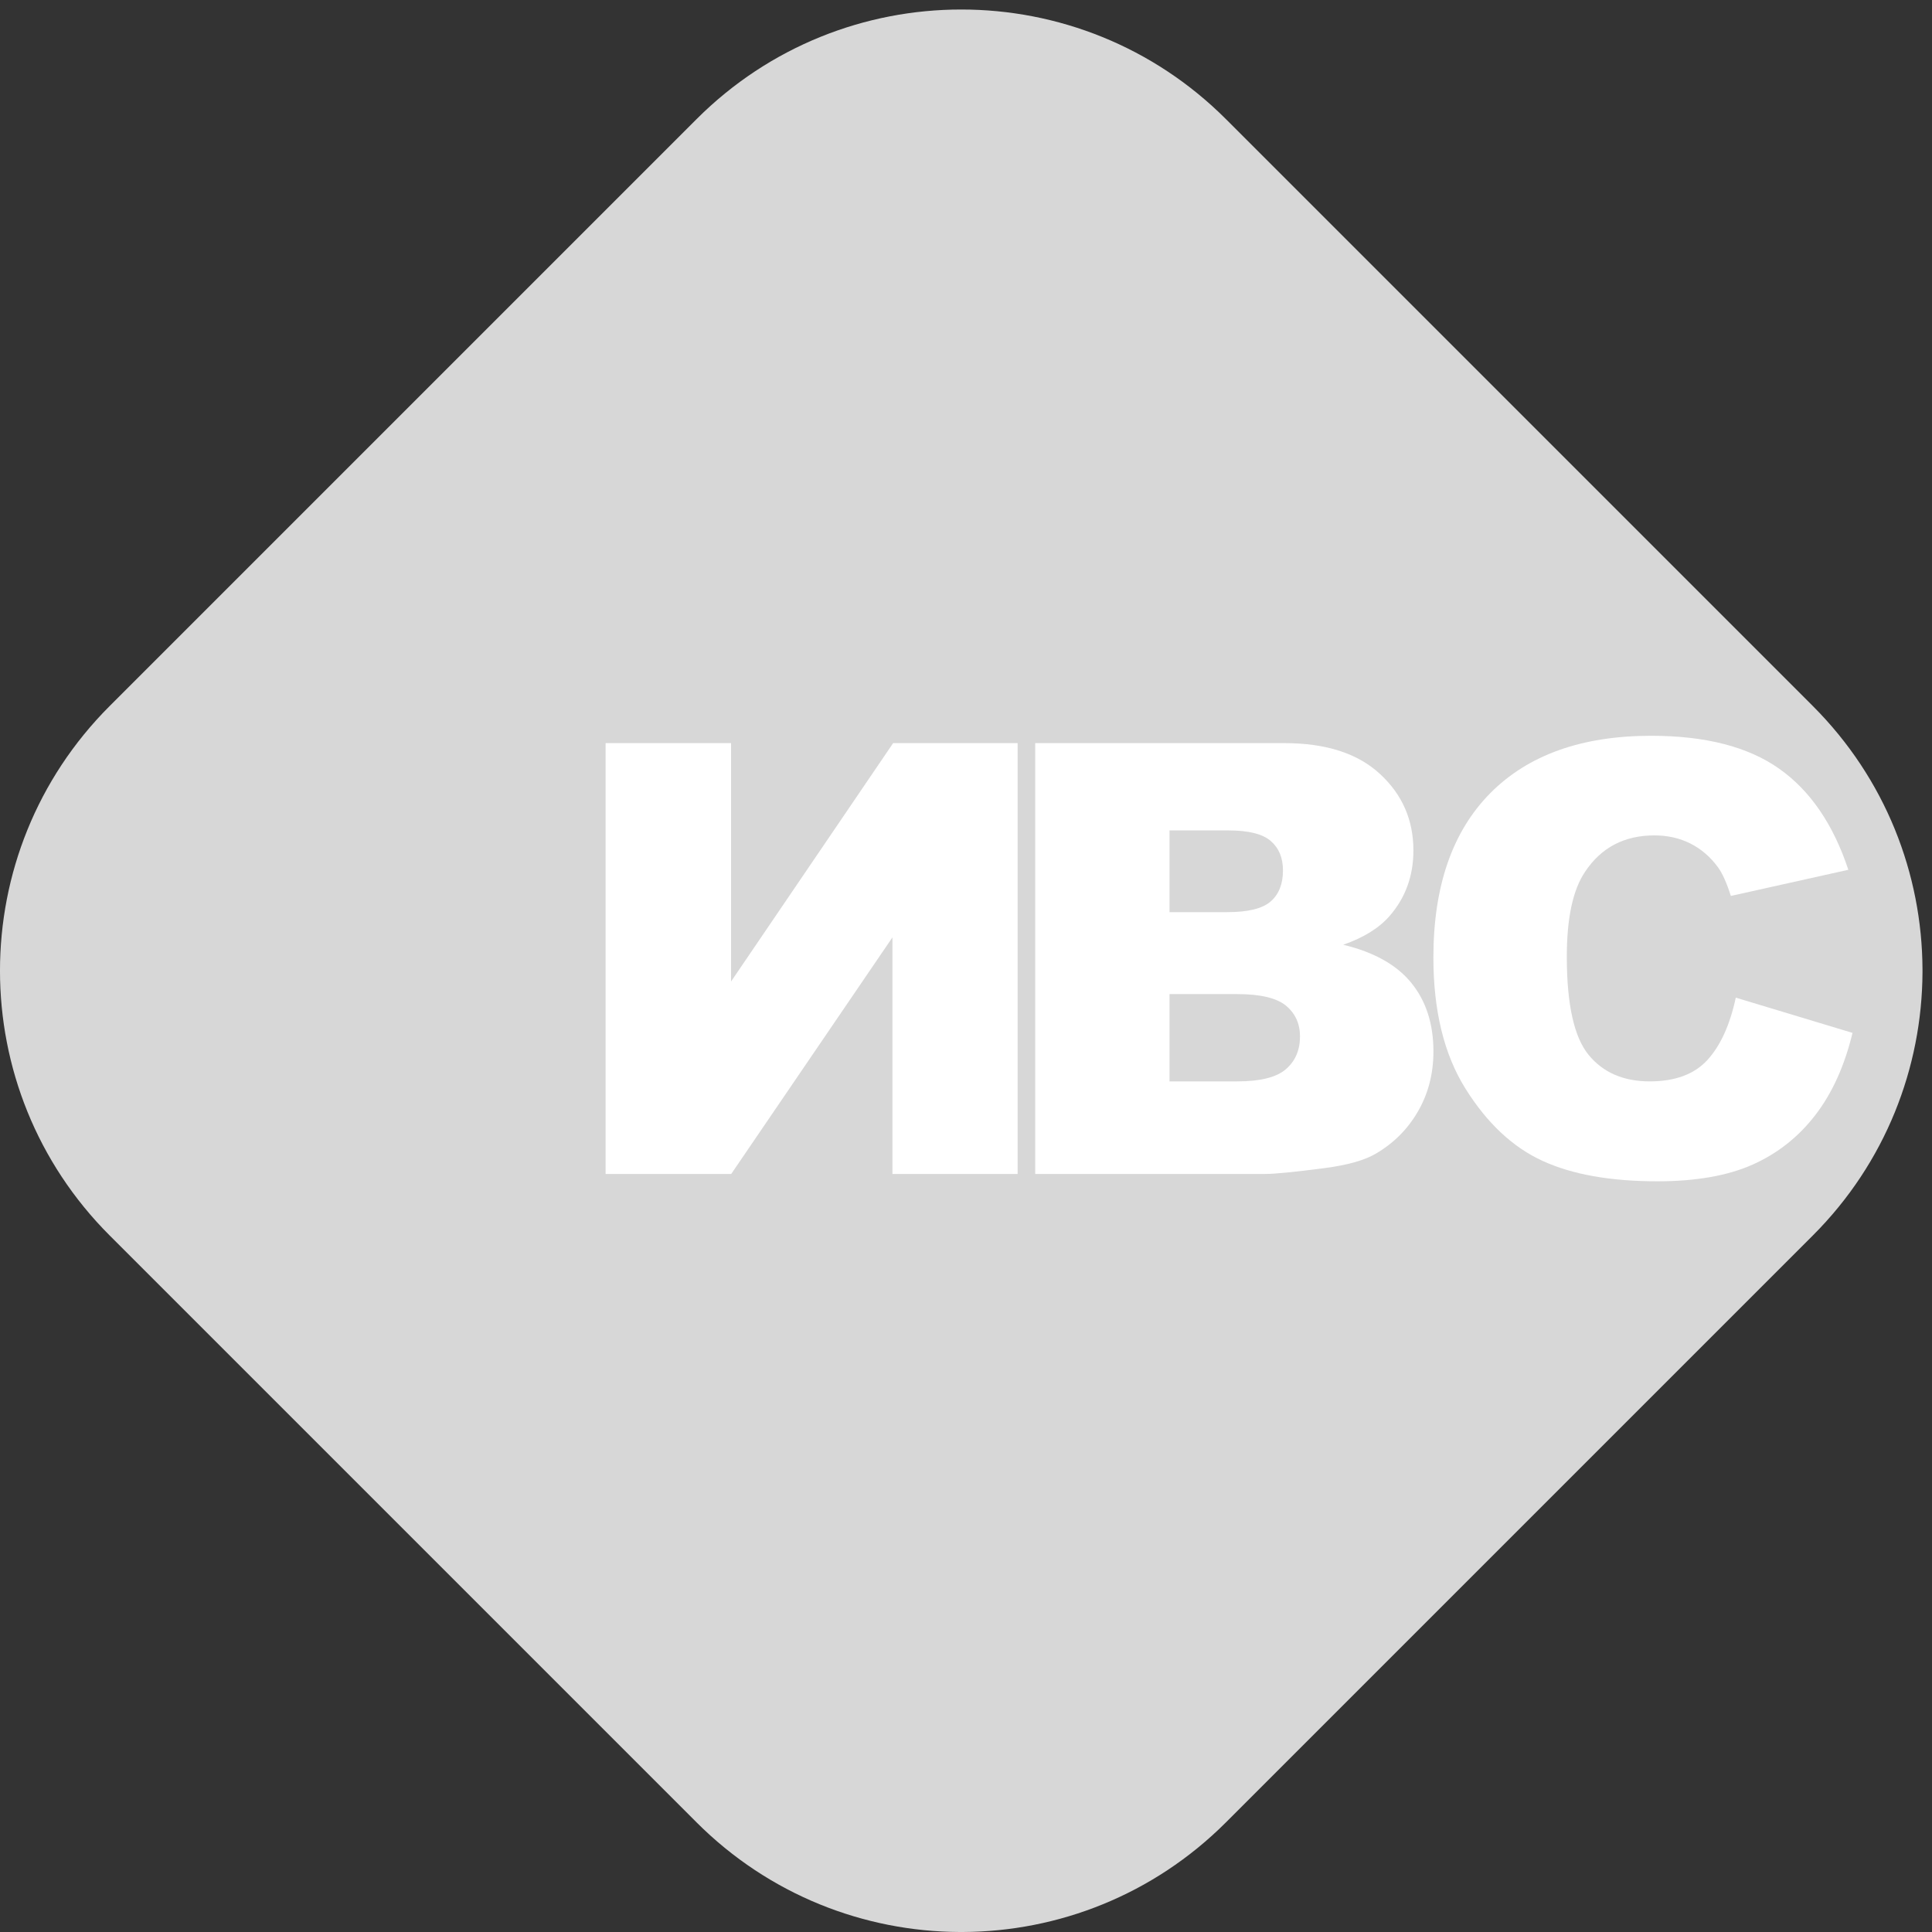 <svg width="50" height="50" viewBox="0 0 50 50" fill="none" xmlns="http://www.w3.org/2000/svg">
<rect x="0" y="0" width="50" height="50" fill="#333333" stroke="none"/>
<path fill-rule="evenodd" clip-rule="evenodd" d="M24.877 0.246C22.397 0.246 19.918 1.192 18.027 3.083L2.837 18.273C-0.946 22.056 -0.946 28.189 2.837 31.973L18.027 47.163C19.907 49.043 22.369 49.989 24.834 50H24.919C27.384 49.989 29.846 49.043 31.727 47.163L46.917 31.973C48.798 30.092 49.743 27.629 49.754 25.164V25.082C49.743 22.616 48.798 20.154 46.917 18.273L31.727 3.083C29.836 1.192 27.357 0.246 24.877 0.246Z" fill="#D7D7D7"/>
<path fill-rule="evenodd" clip-rule="evenodd" d="M26.336 19.232V30.382H23.096V24.26L18.924 30.382H15.673V19.232H18.92V25.401L23.114 19.232H26.336Z" fill="white"/>
<path fill-rule="evenodd" clip-rule="evenodd" d="M26.791 19.232H33.24C34.315 19.232 35.14 19.498 35.715 20.031C36.292 20.564 36.579 21.222 36.579 22.009C36.579 22.667 36.374 23.233 35.963 23.705C35.69 24.019 35.289 24.267 34.762 24.45C35.562 24.642 36.152 24.974 36.529 25.442C36.908 25.911 37.097 26.501 37.097 27.211C37.097 27.788 36.962 28.308 36.693 28.77C36.425 29.231 36.057 29.596 35.591 29.865C35.301 30.032 34.865 30.154 34.282 30.23C33.507 30.332 32.992 30.382 32.738 30.382H26.791V19.232ZM30.267 23.606H31.764C32.303 23.606 32.677 23.513 32.887 23.328C33.098 23.143 33.203 22.876 33.203 22.526C33.203 22.201 33.098 21.947 32.887 21.765C32.677 21.582 32.31 21.491 31.787 21.491H30.267V23.606ZM30.267 27.986H32.024C32.617 27.986 33.035 27.881 33.279 27.671C33.522 27.46 33.644 27.178 33.644 26.823C33.644 26.494 33.523 26.229 33.283 26.028C33.042 25.828 32.619 25.727 32.015 25.727H30.267V27.986Z" fill="white"/>
<path fill-rule="evenodd" clip-rule="evenodd" d="M44.922 25.819L47.943 26.731C47.739 27.578 47.42 28.285 46.984 28.853C46.548 29.421 46.006 29.85 45.36 30.139C44.714 30.427 43.891 30.572 42.892 30.572C41.68 30.572 40.69 30.396 39.922 30.044C39.154 29.692 38.491 29.073 37.933 28.185C37.375 27.299 37.096 26.164 37.096 24.78C37.096 22.936 37.587 21.519 38.568 20.527C39.549 19.538 40.937 19.042 42.733 19.042C44.136 19.042 45.241 19.326 46.045 19.894C46.849 20.461 47.445 21.334 47.835 22.51L44.794 23.187C44.687 22.848 44.575 22.599 44.459 22.442C44.266 22.178 44.031 21.975 43.752 21.833C43.473 21.691 43.16 21.62 42.816 21.62C42.035 21.62 41.437 21.935 41.021 22.562C40.706 23.029 40.549 23.76 40.549 24.758C40.549 25.994 40.737 26.84 41.112 27.299C41.487 27.757 42.015 27.986 42.694 27.986C43.354 27.986 43.851 27.801 44.189 27.431C44.526 27.061 44.771 26.524 44.922 25.819Z" fill="white"/>
</svg>

